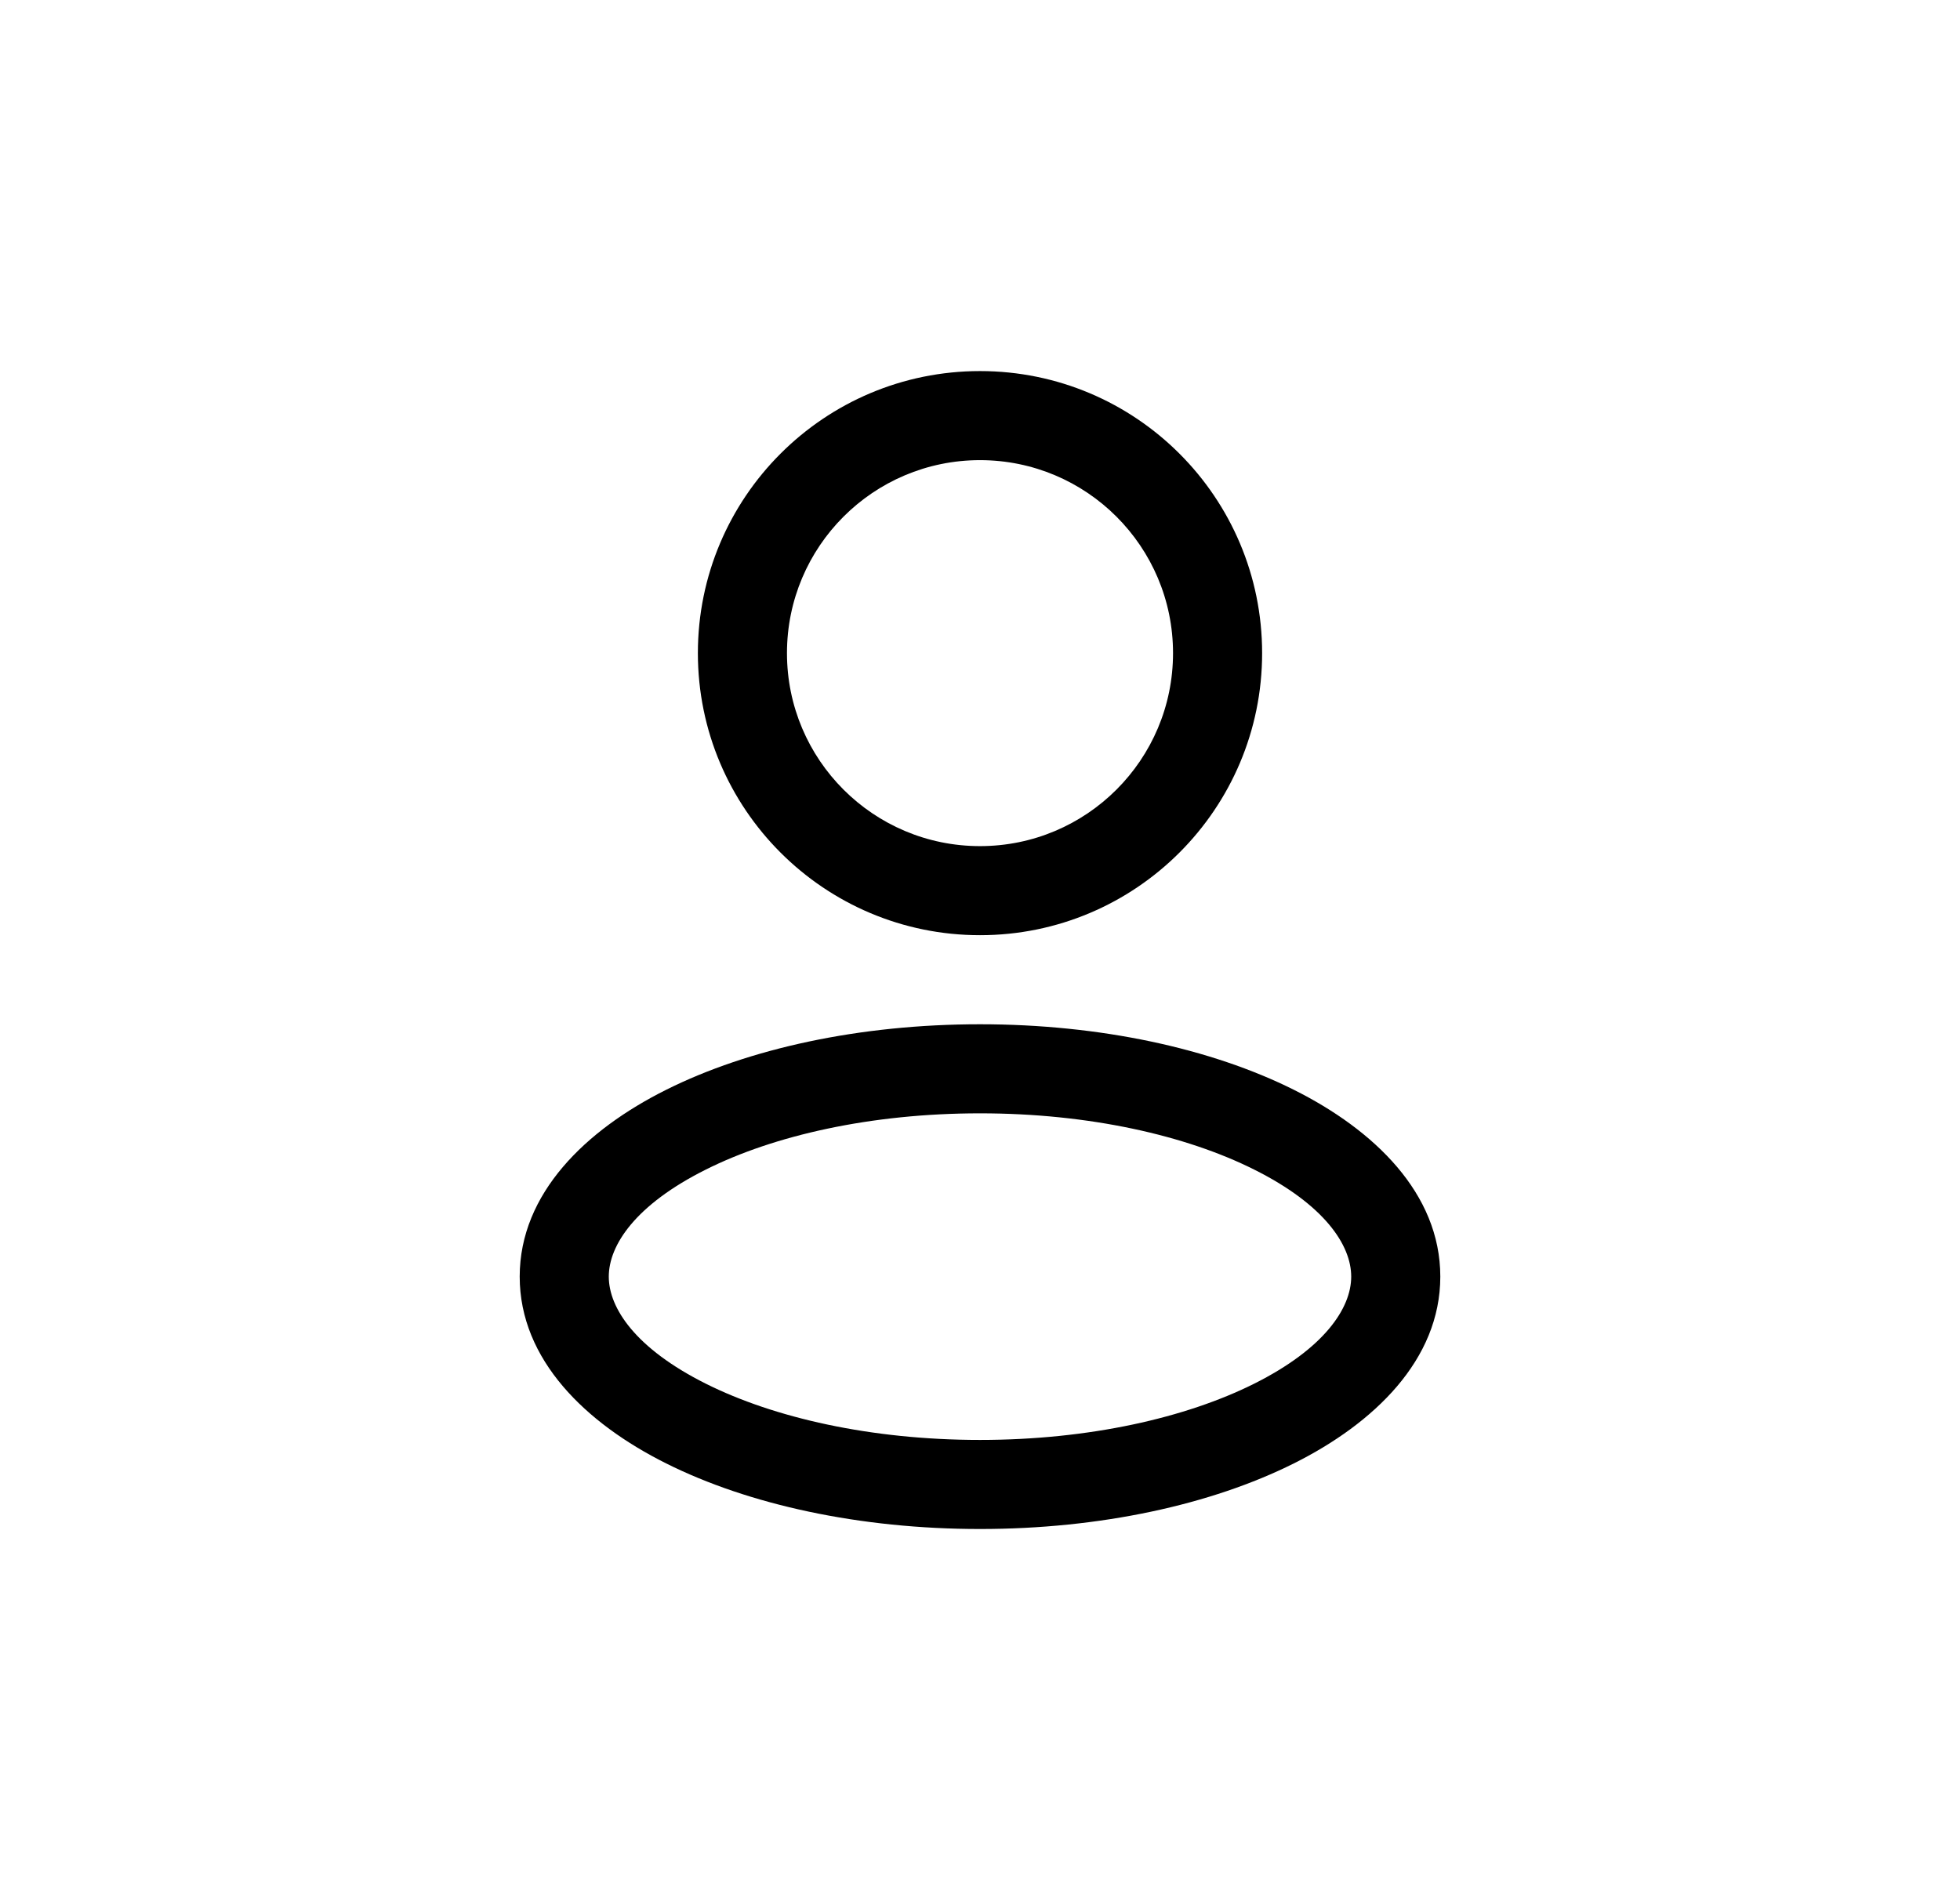 <svg width="33" height="32" viewBox="0 0 33 32" fill="none" xmlns="http://www.w3.org/2000/svg">
    <path
        d="M19.75 10.999C19.75 12.794 18.295 14.249 16.5 14.249V15.749C19.123 15.749 21.25 13.622 21.25 10.999H19.75ZM16.5 14.249C14.705 14.249 13.25 12.794 13.25 10.999H11.75C11.75 13.622 13.877 15.749 16.5 15.749V14.249ZM13.25 10.999C13.25 9.204 14.705 7.749 16.5 7.749V6.249C13.877 6.249 11.75 8.375 11.75 10.999H13.25ZM16.5 7.749C18.295 7.749 19.75 9.204 19.75 10.999H21.25C21.25 8.375 19.123 6.249 16.5 6.249V7.749ZM22.75 21.499C22.75 22.028 22.301 22.709 21.114 23.303C19.972 23.874 18.342 24.249 16.5 24.249V25.749C18.524 25.749 20.394 25.34 21.785 24.644C23.132 23.971 24.25 22.902 24.25 21.499H22.75ZM16.5 24.249C14.658 24.249 13.028 23.874 11.886 23.303C10.699 22.709 10.25 22.028 10.25 21.499H8.75C8.75 22.902 9.868 23.971 11.215 24.644C12.606 25.34 14.476 25.749 16.5 25.749V24.249ZM10.25 21.499C10.25 20.969 10.699 20.288 11.886 19.695C13.028 19.123 14.658 18.749 16.5 18.749V17.249C14.476 17.249 12.606 17.657 11.215 18.353C9.868 19.026 8.75 20.095 8.75 21.499H10.25ZM16.5 18.749C18.342 18.749 19.972 19.123 21.114 19.695C22.301 20.288 22.75 20.969 22.75 21.499H24.25C24.25 20.095 23.132 19.026 21.785 18.353C20.394 17.657 18.524 17.249 16.5 17.249V18.749Z"
        fill="currentColor" />
</svg>